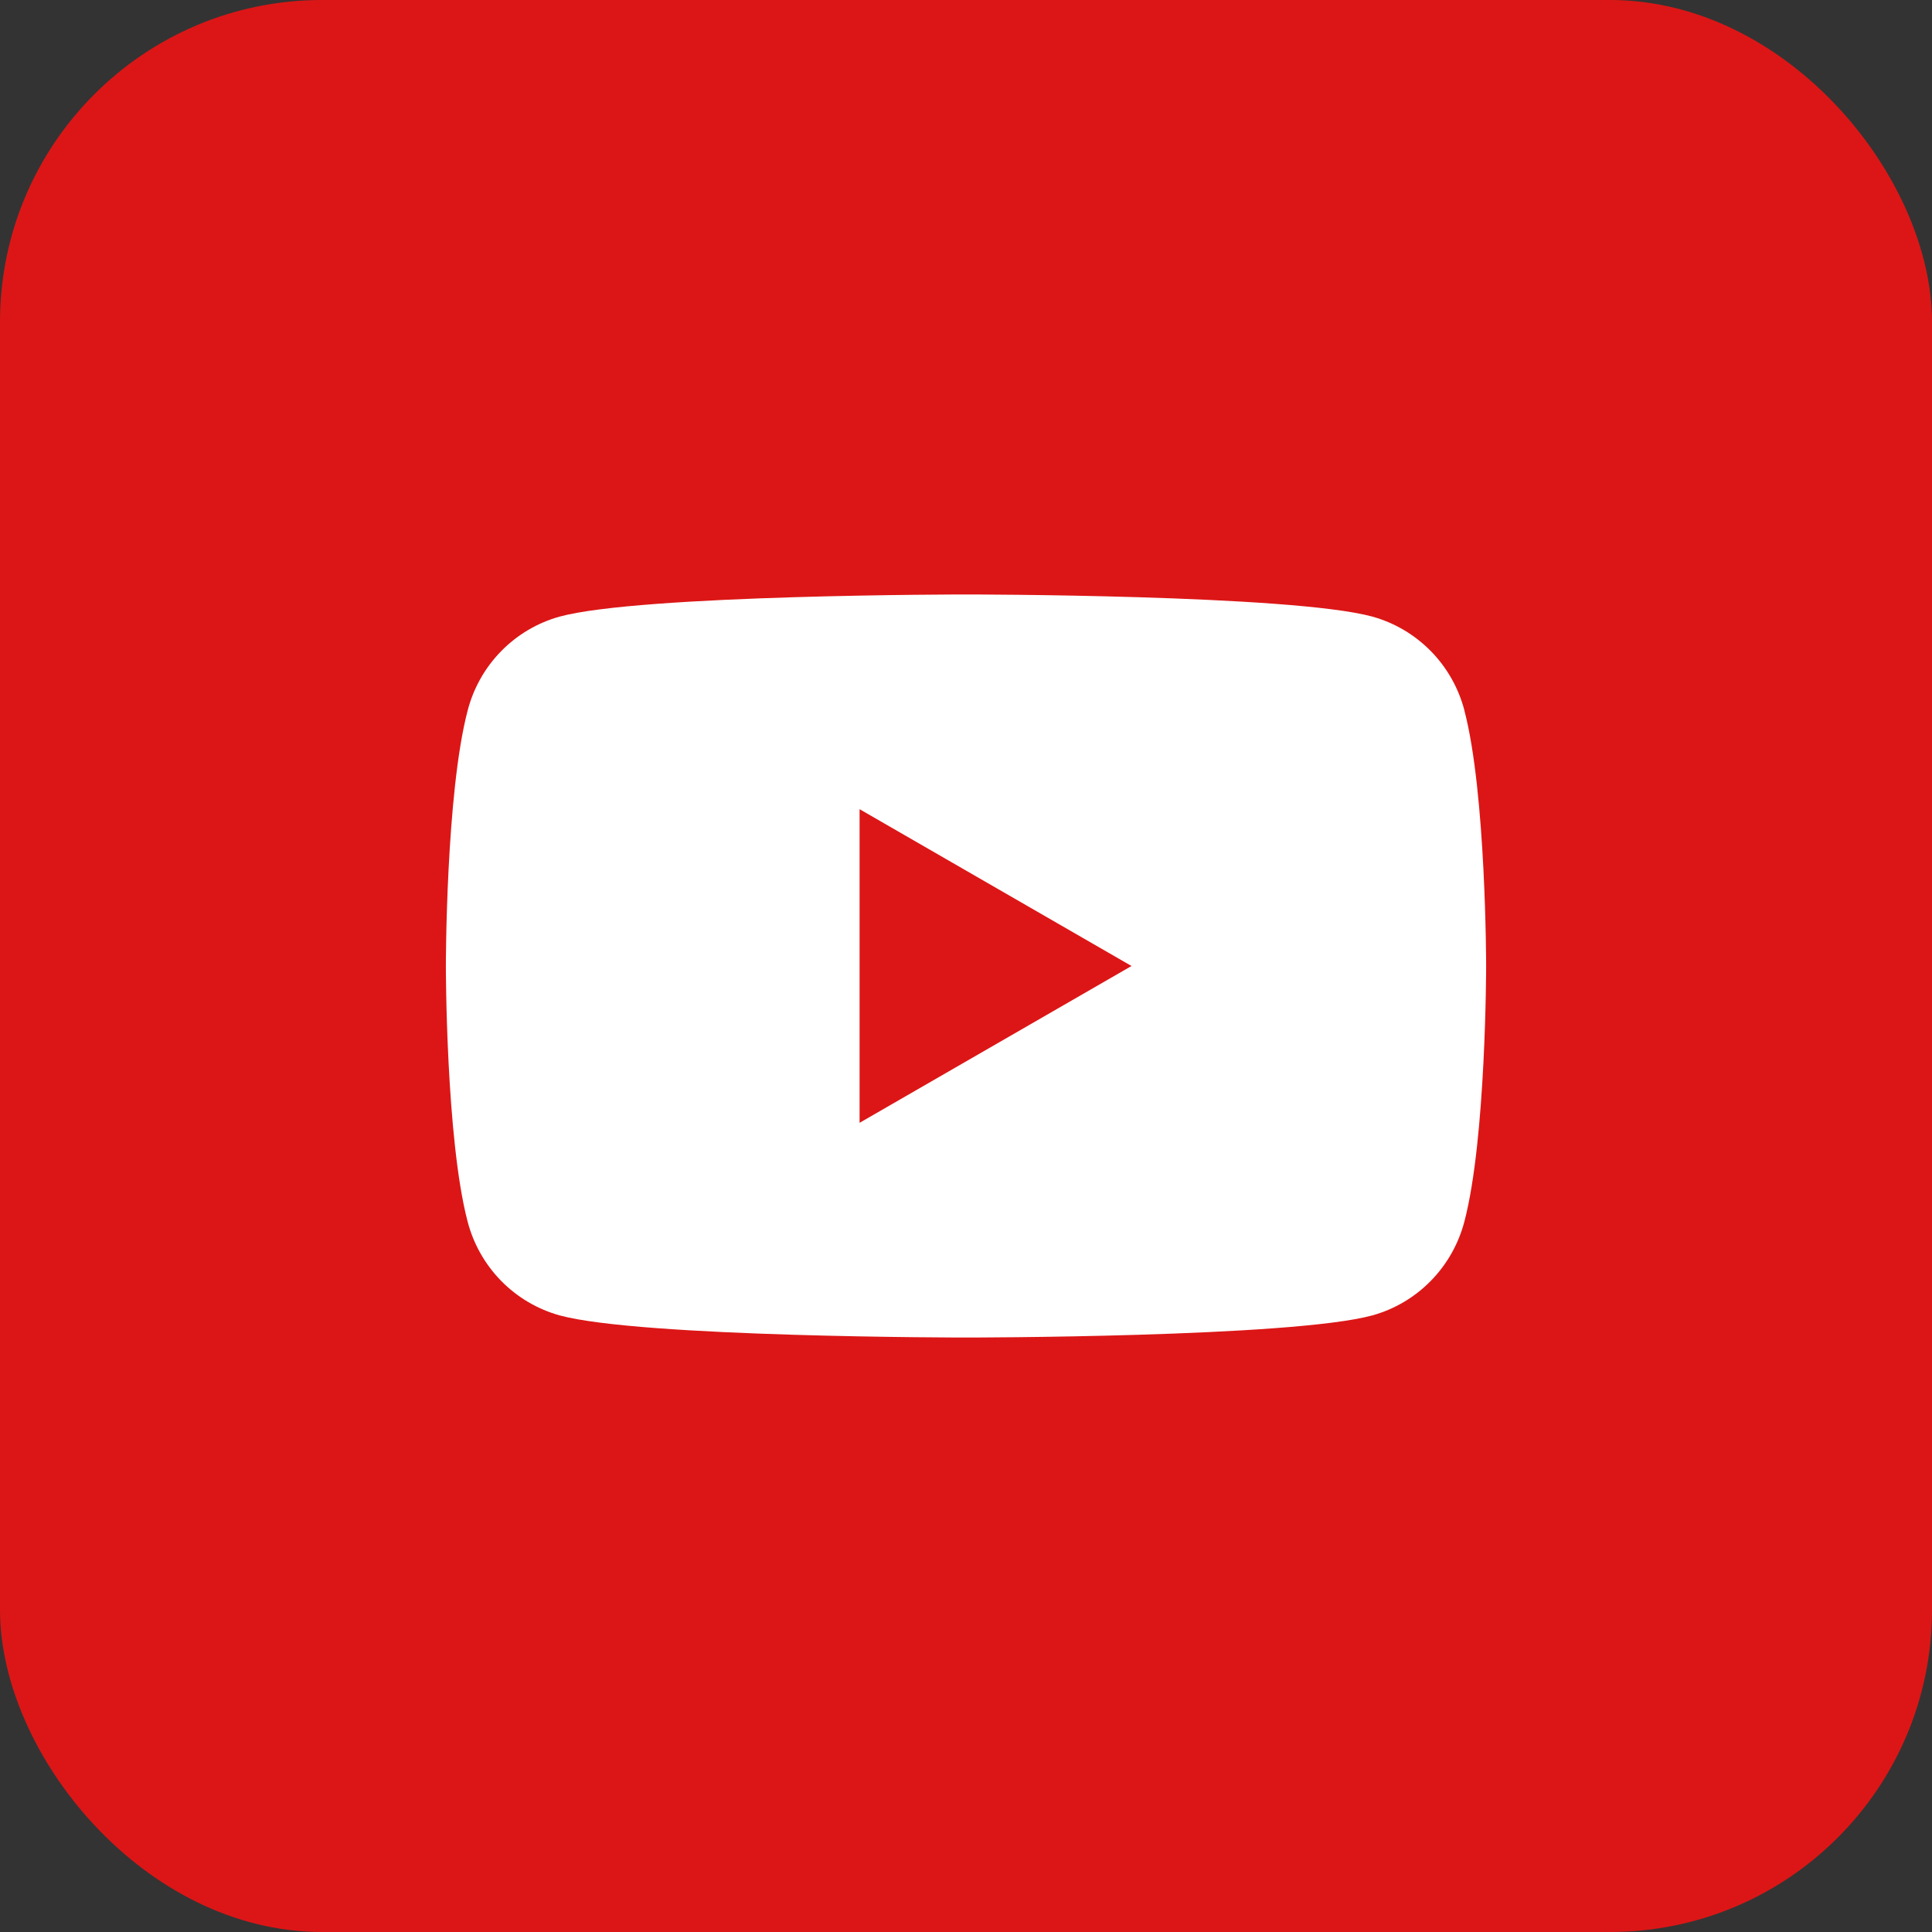 <svg width="36" height="36" viewBox="0 0 36 36" fill="none" xmlns="http://www.w3.org/2000/svg">
<rect x="0" y="0" width="36" height="36" fill="#333333" stroke="none"/>
<rect width="36" height="36" rx="6" fill="#DC1616"/>
<path d="M16.017 20.922V15.078L21.084 18L16.017 20.922ZM27.288 13.24C27.179 12.822 26.964 12.441 26.663 12.134C26.362 11.827 25.986 11.605 25.574 11.49C24.062 11.077 18 11.077 18 11.077C18 11.077 11.938 11.077 10.426 11.49C10.014 11.605 9.638 11.827 9.338 12.134C9.037 12.441 8.822 12.822 8.714 13.24C8.308 14.781 8.308 18 8.308 18C8.308 18 8.308 21.219 8.713 22.761C8.821 23.178 9.037 23.559 9.337 23.866C9.638 24.173 10.014 24.395 10.426 24.51C11.938 24.923 18 24.923 18 24.923C18 24.923 24.062 24.923 25.574 24.51C25.986 24.395 26.362 24.173 26.662 23.866C26.963 23.559 27.178 23.178 27.287 22.761C27.692 21.22 27.692 18 27.692 18C27.692 18 27.692 14.782 27.287 13.24H27.288Z" fill="white"/>
</svg>
